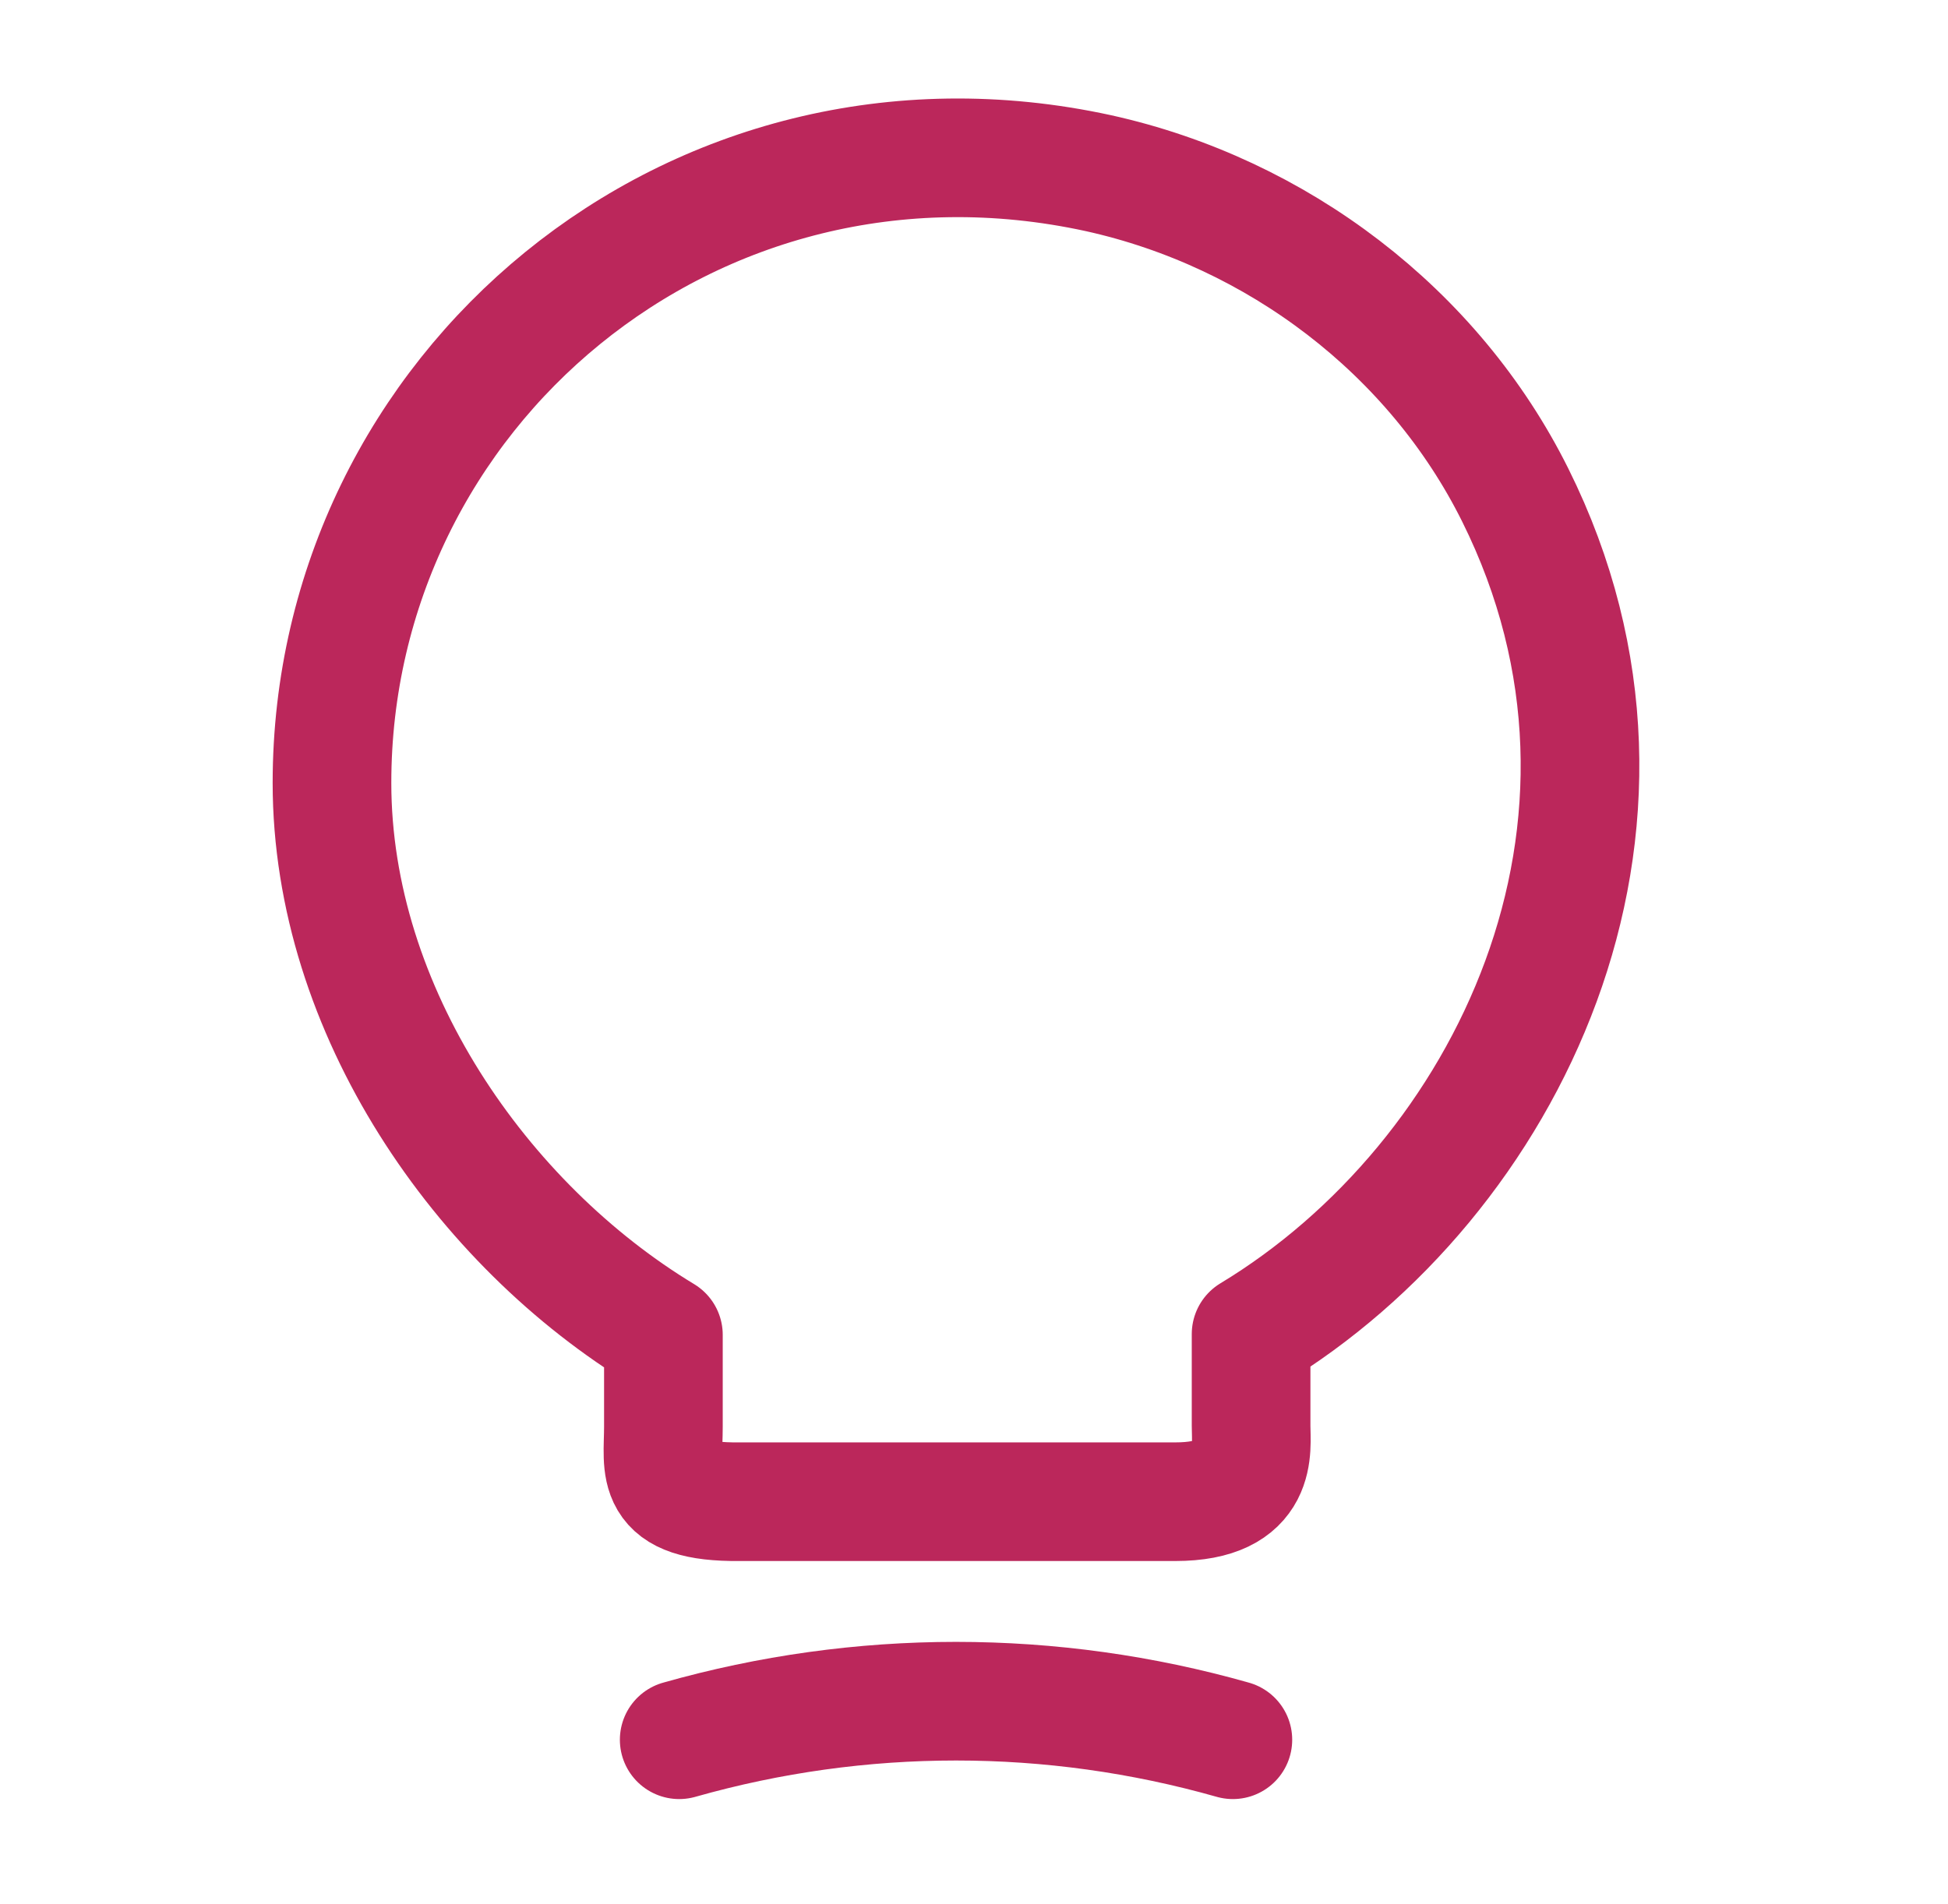 <svg width="45" height="44" viewBox="0 0 45 44" fill="none" xmlns="http://www.w3.org/2000/svg">
<path d="M15.325 32.962V30.842C11.123 28.302 7.669 23.351 7.669 18.089C7.669 9.044 15.983 1.955 25.374 4.001C29.504 4.915 33.121 7.656 35.003 11.438C38.822 19.112 34.802 27.261 28.901 30.824V32.943C28.901 33.473 29.102 34.697 27.147 34.697H17.079C15.069 34.716 15.325 33.93 15.325 32.962Z" stroke="#BB275B" stroke-width="2.741" stroke-linecap="round" stroke-linejoin="round"/>
<path d="M15.69 40.197C19.875 39.009 24.296 39.009 28.48 40.197" stroke="#BB275B" stroke-width="2.741" stroke-linecap="round" stroke-linejoin="round"/>
</svg>
